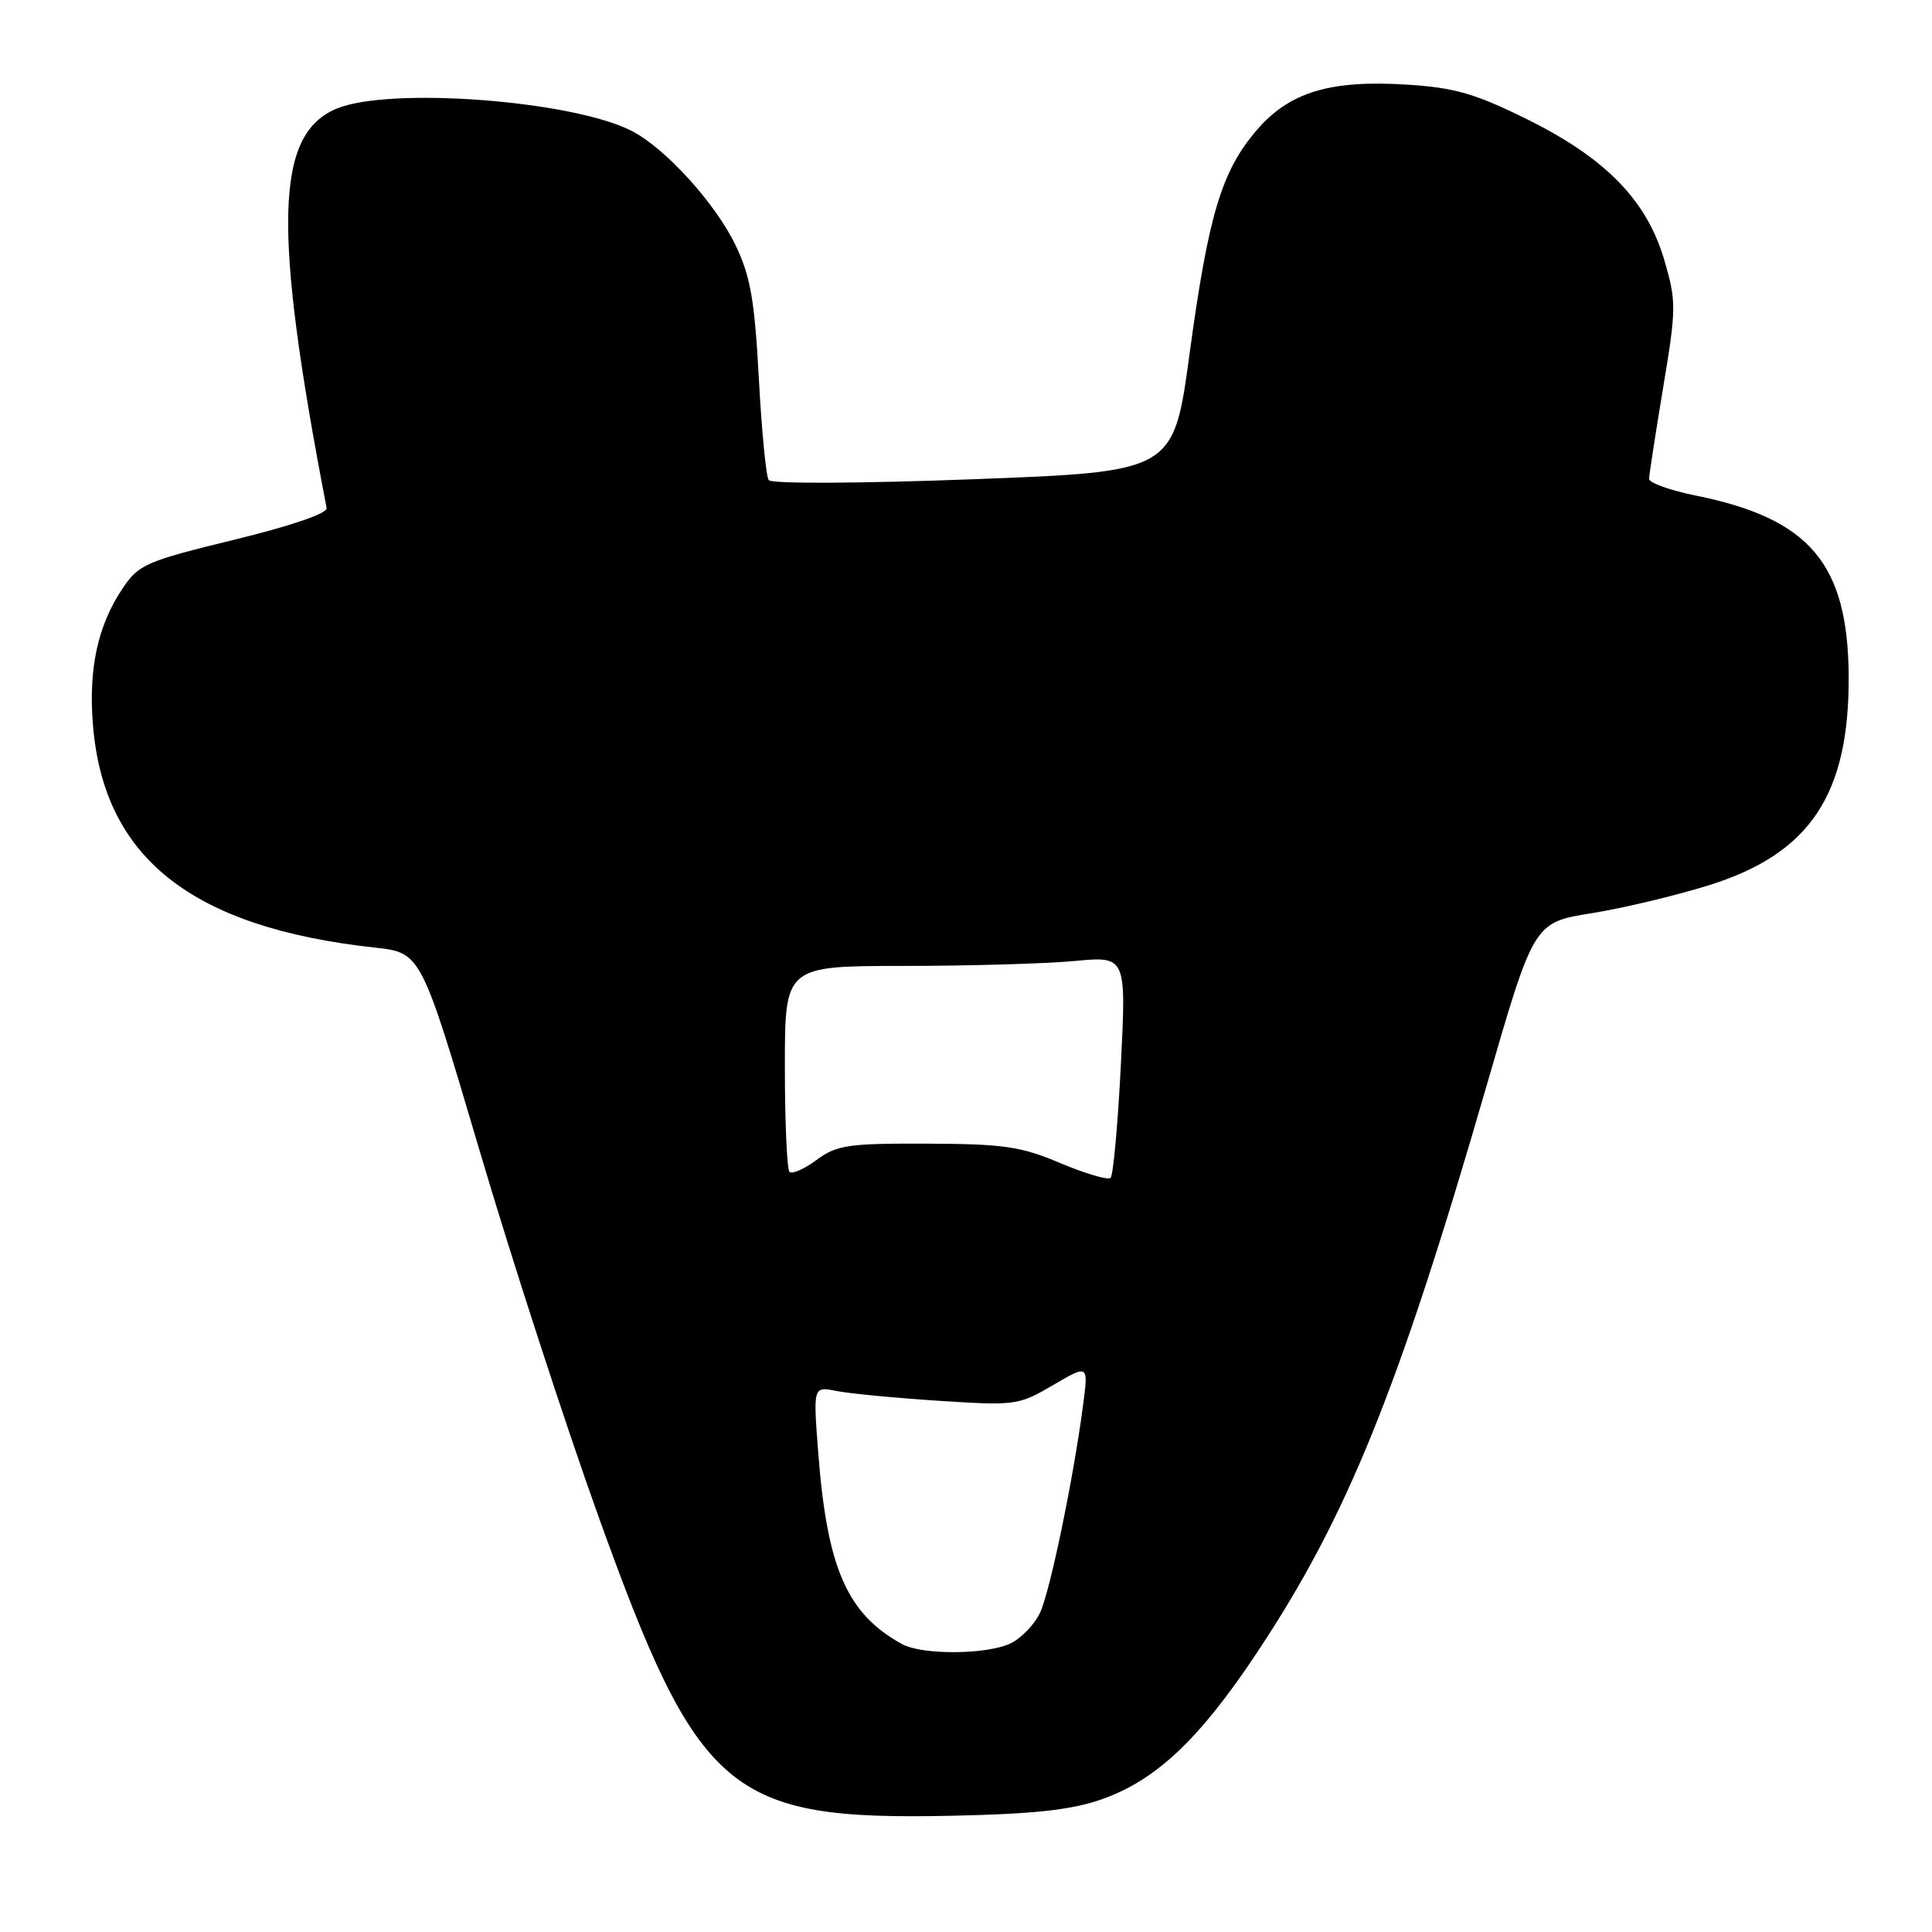 <?xml version="1.0" encoding="UTF-8" standalone="no"?>
<!DOCTYPE svg PUBLIC "-//W3C//DTD SVG 1.1//EN" "http://www.w3.org/Graphics/SVG/1.1/DTD/svg11.dtd" >
<svg xmlns="http://www.w3.org/2000/svg" xmlns:xlink="http://www.w3.org/1999/xlink" version="1.1" viewBox="0 0 256 256">
 <g >
 <path fill="currentColor"
d=" M 145.80 238.48 C 153.07 235.99 158.85 230.57 166.49 219.08 C 178.46 201.10 185.27 184.31 196.98 143.87 C 203.24 122.24 203.24 122.24 210.87 121.01 C 215.07 120.34 222.10 118.66 226.50 117.28 C 239.85 113.09 245.05 105.28 244.96 89.57 C 244.86 74.69 239.81 68.72 224.72 65.67 C 221.30 64.98 218.51 63.98 218.51 63.45 C 218.52 62.93 219.36 57.50 220.37 51.39 C 222.12 40.92 222.13 39.96 220.56 34.56 C 218.24 26.58 212.83 21.00 202.38 15.82 C 195.49 12.41 192.77 11.62 186.54 11.22 C 176.25 10.56 170.85 12.19 166.49 17.28 C 161.86 22.69 160.11 28.53 157.62 46.91 C 155.50 62.50 155.50 62.50 129.00 63.50 C 113.85 64.07 102.23 64.12 101.86 63.62 C 101.51 63.14 100.92 57.07 100.55 50.12 C 99.99 39.77 99.44 36.60 97.47 32.50 C 94.80 26.95 88.20 19.67 83.73 17.36 C 75.89 13.31 51.60 11.47 44.59 14.40 C 36.44 17.80 36.13 30.23 43.28 67.32 C 43.41 68.02 38.62 69.67 31.02 71.52 C 19.39 74.36 18.38 74.79 16.27 77.93 C 12.95 82.85 11.70 88.62 12.32 96.11 C 13.77 113.70 25.42 122.90 49.65 125.56 C 55.79 126.23 55.79 126.23 63.52 152.37 C 67.76 166.74 74.85 188.56 79.27 200.85 C 92.56 237.81 96.56 241.21 126.00 240.60 C 136.79 240.38 141.86 239.84 145.80 238.48 Z  M 119.50 217.84 C 112.24 213.83 109.61 207.82 108.43 192.60 C 107.74 183.70 107.74 183.70 110.82 184.31 C 112.52 184.65 118.61 185.24 124.37 185.61 C 134.56 186.27 134.96 186.21 139.53 183.54 C 144.22 180.79 144.22 180.79 143.52 186.14 C 142.23 195.97 139.12 210.97 137.80 213.72 C 137.09 215.22 135.38 217.01 134.00 217.71 C 130.93 219.26 122.22 219.34 119.50 217.84 Z  M 140.50 154.12 C 135.26 151.90 133.02 151.58 122.84 151.54 C 112.37 151.50 110.88 151.72 108.20 153.70 C 106.57 154.90 104.95 155.62 104.61 155.28 C 104.28 154.94 104.00 148.67 104.00 141.33 C 104.00 128.00 104.00 128.00 119.75 127.99 C 128.41 127.99 138.59 127.69 142.37 127.34 C 149.24 126.69 149.24 126.69 148.52 141.09 C 148.12 149.02 147.51 155.76 147.15 156.08 C 146.79 156.39 143.80 155.51 140.50 154.12 Z "/>
</g>
</svg>
